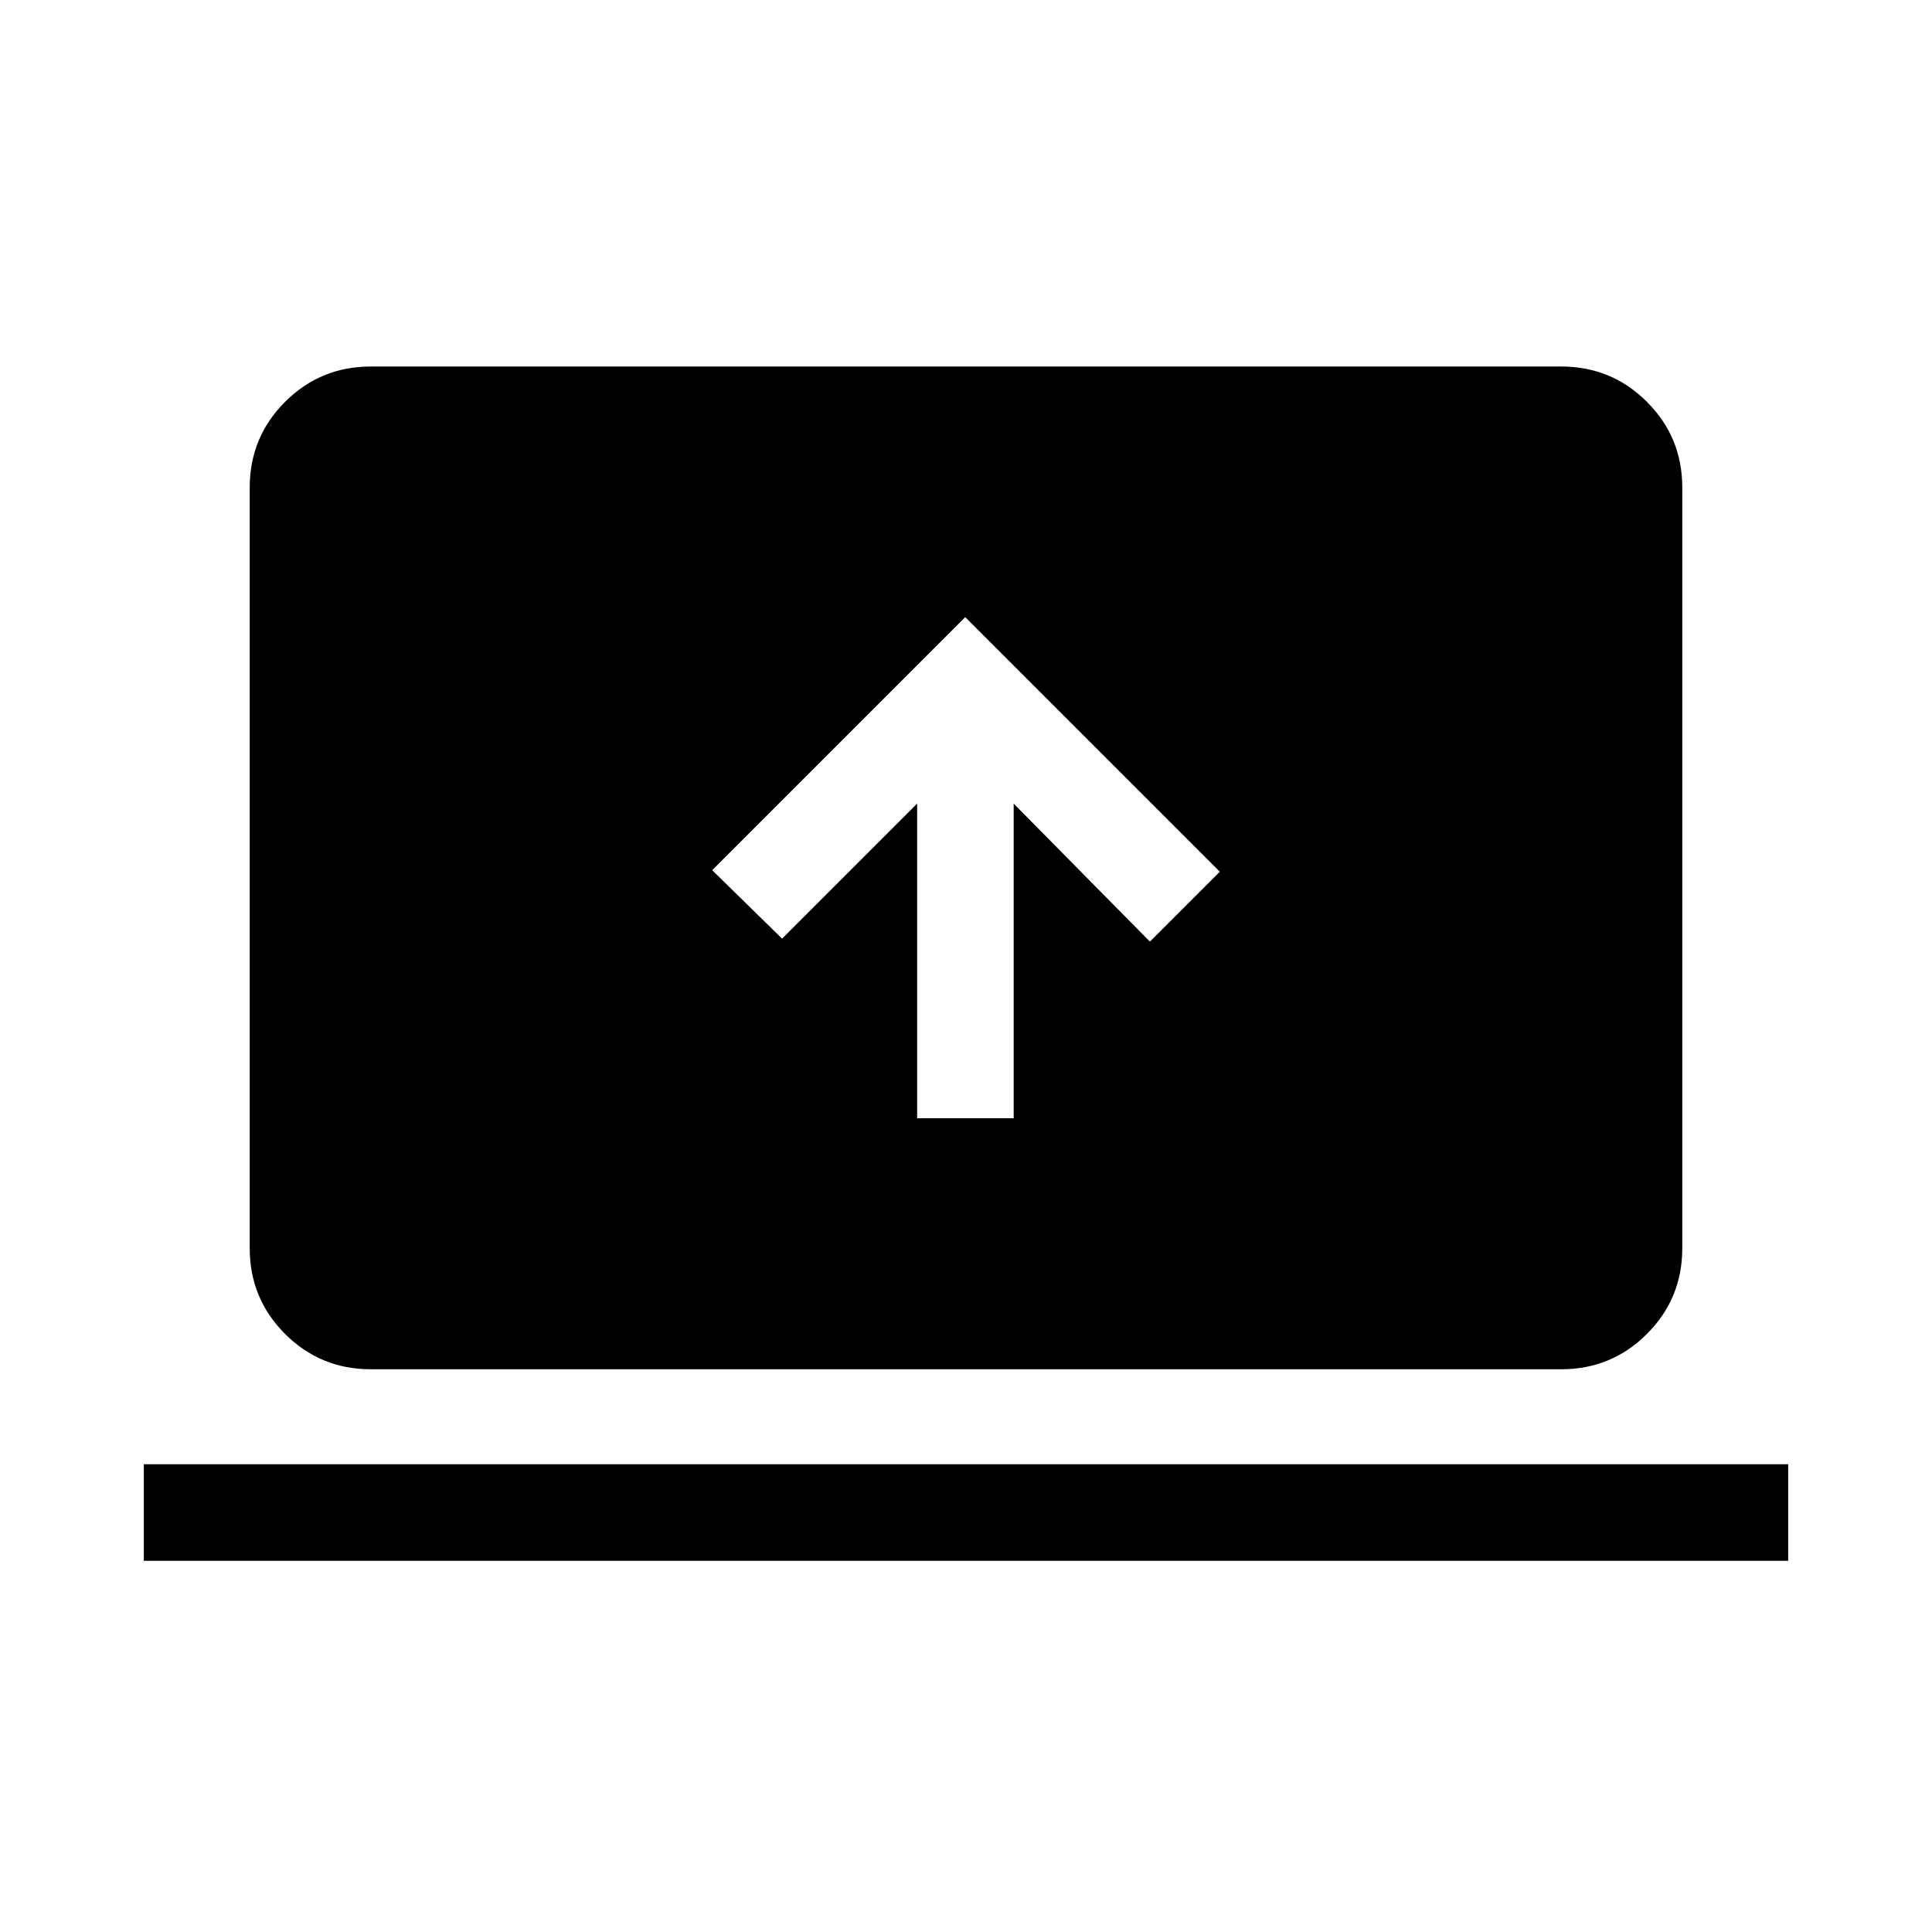 <svg xmlns="http://www.w3.org/2000/svg" height="20" viewBox="0 -960 960 960" width="20"><path d="M71.46-184.46v-47.96h817.08v47.96H71.46Zm112.8-95.16q-25.05 0-42.62-17.56-17.56-17.57-17.56-42.63v-377.88q0-25.06 17.56-42.63 17.57-17.56 42.62-17.56h591.48q25.05 0 42.62 17.56 17.56 17.57 17.56 42.63v377.88q0 25.06-17.56 42.63-17.57 17.56-42.62 17.56H184.26Zm271.47-124.73h47.96v-156.34l67.69 68.57 34.73-34.73-126.49-126.49-125.73 125.73 34.73 34.03 67.11-67.11v156.34Z"/></svg>